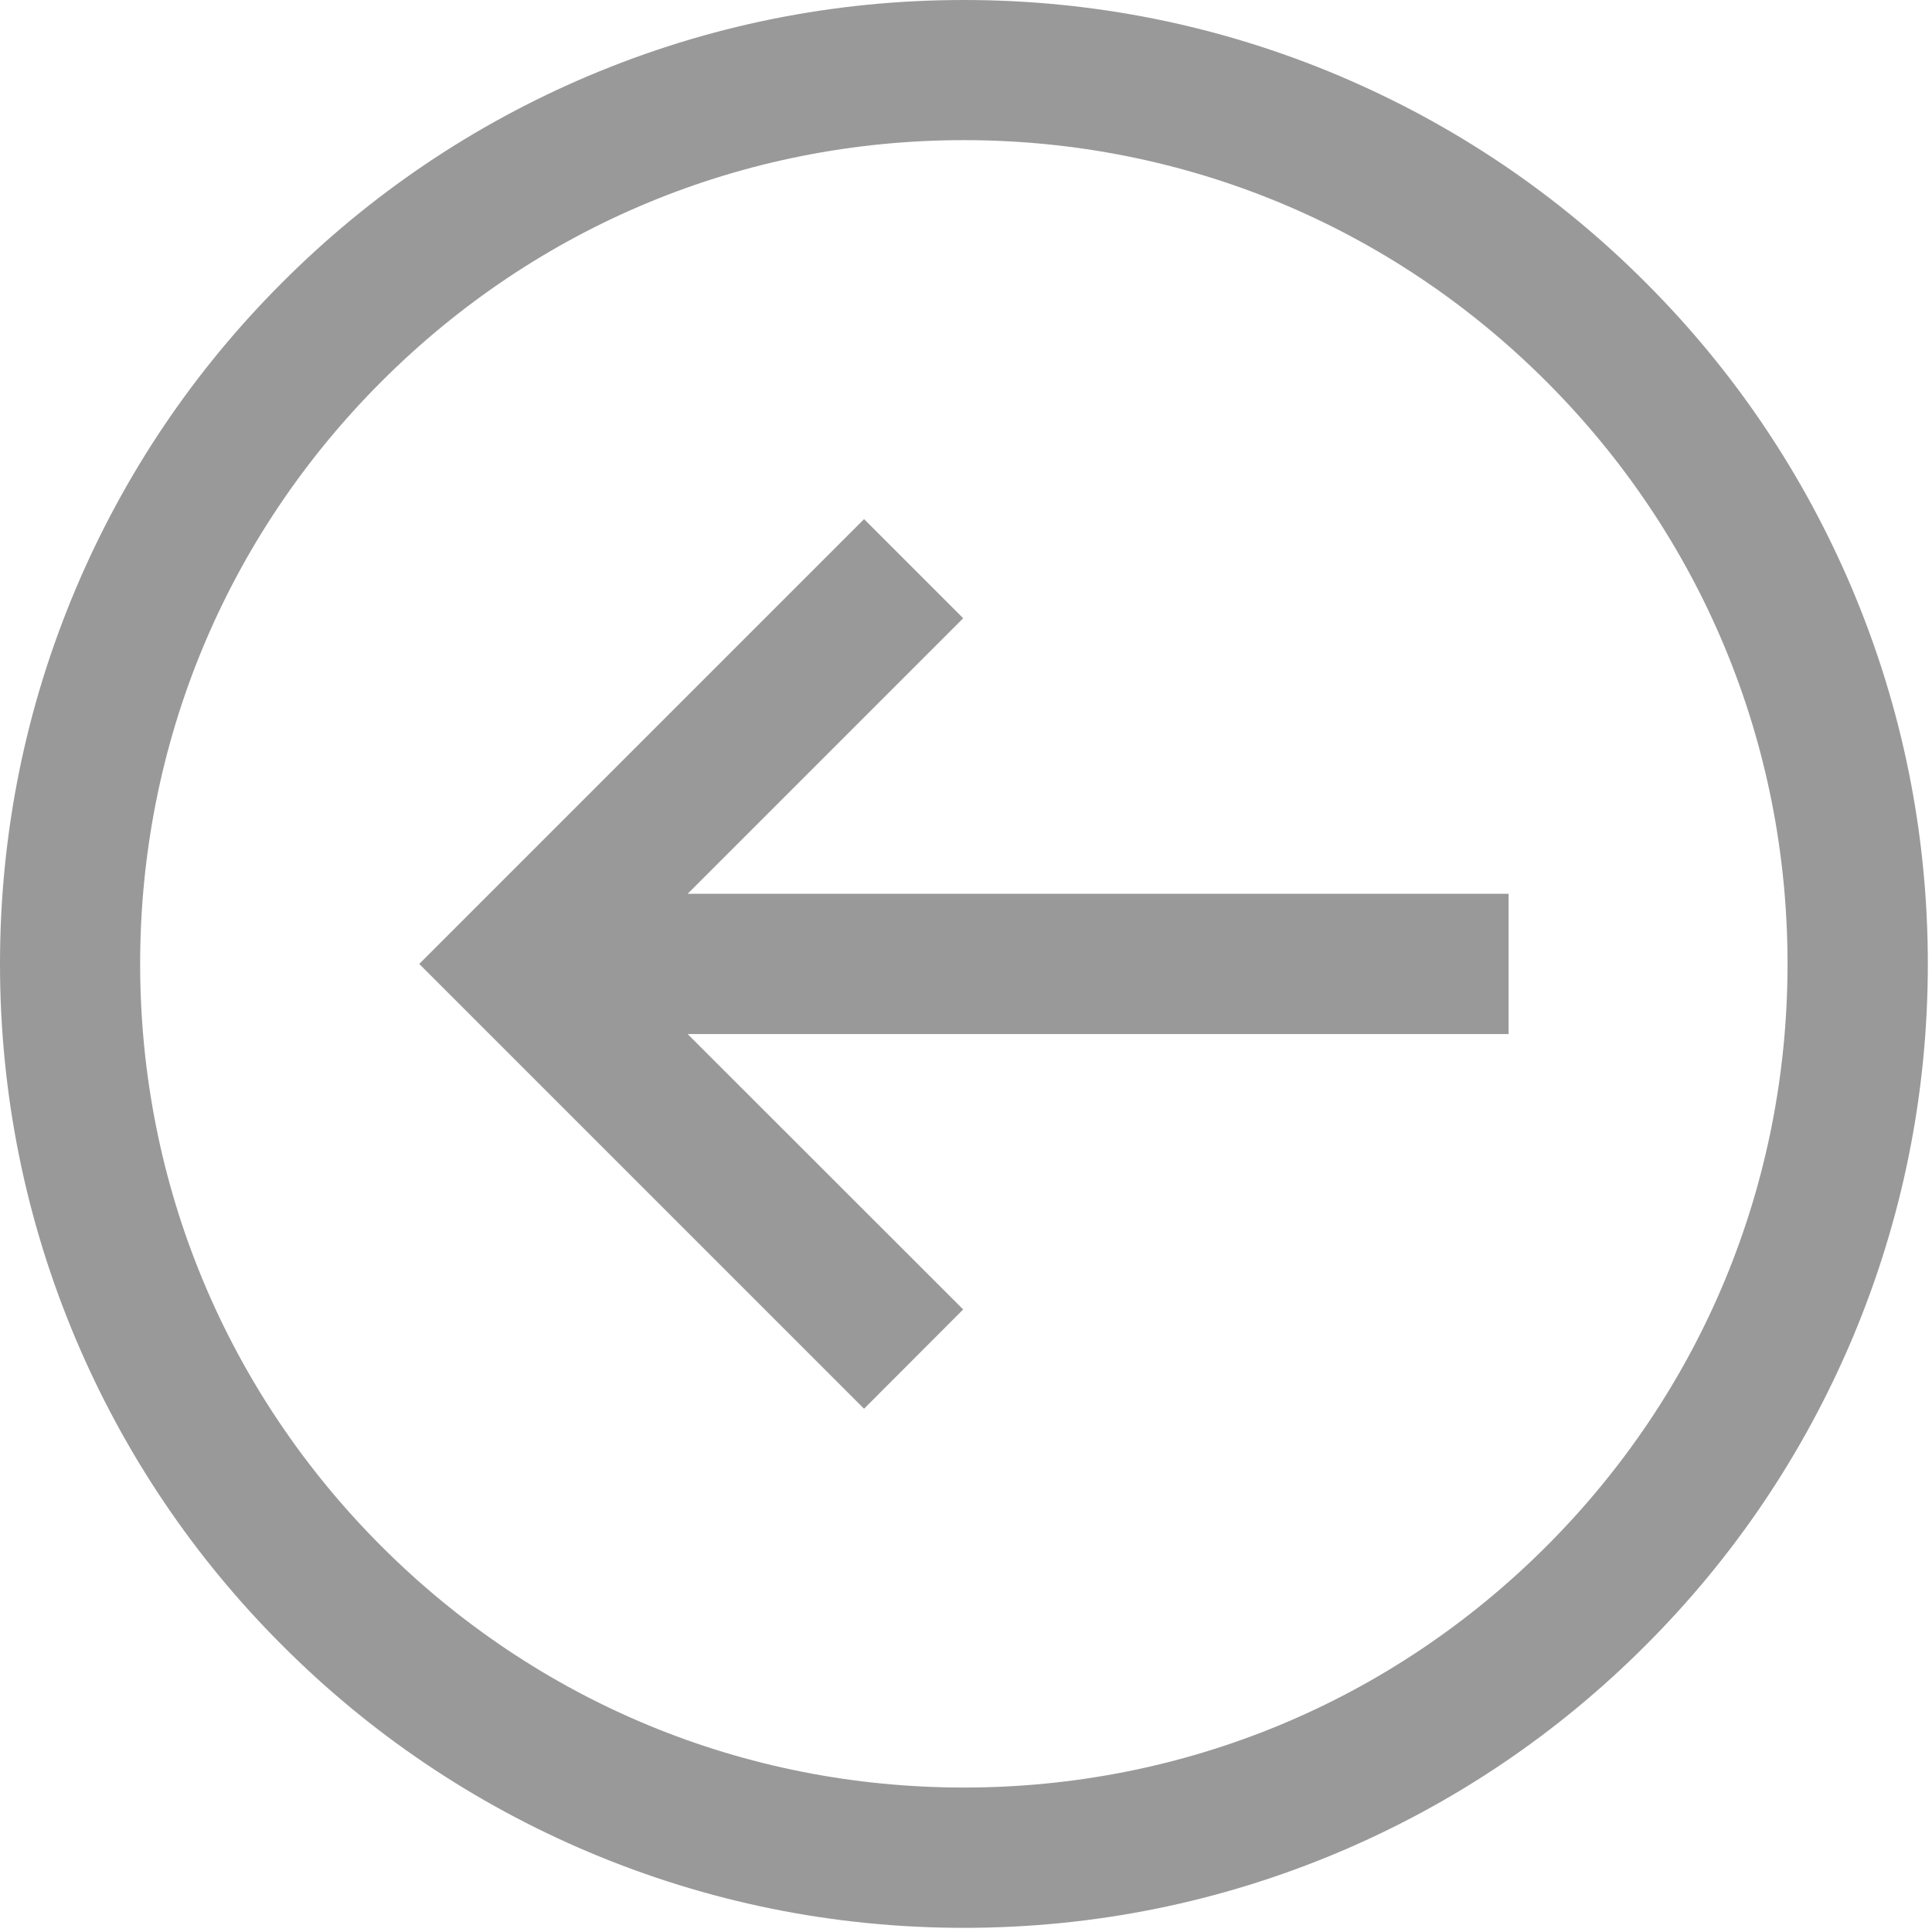 <?xml version="1.0" encoding="UTF-8" standalone="no"?>
<svg width="13px" height="13px" viewBox="0 0 13 13" version="1.1" xmlns="http://www.w3.org/2000/svg" xmlns:xlink="http://www.w3.org/1999/xlink">
    <!-- Generator: Sketch 39.1 (31720) - http://www.bohemiancoding.com/sketch -->
    <title>fanhui</title>
    <desc>Created with Sketch.</desc>
    <defs></defs>
    <g id="1.0资讯" stroke="none" stroke-width="1" fill="none" fill-rule="evenodd">
        <g id="1.1.1.3长文章编辑器-样式" transform="translate(-162, -94)" fill="#999999">
            <g id="编辑内容" transform="translate(150, 80)">
                <g id="导航">
                    <path d="M24.462,17.961 C24.135,17.189 23.668,16.495 23.072,15.9 C22.477,15.304 21.783,14.837 21.011,14.51 C20.211,14.172 19.361,14 18.486,14 C17.61,14 16.761,14.172 15.961,14.51 C15.189,14.837 14.495,15.304 13.9,15.9 C13.304,16.495 12.837,17.189 12.51,17.961 C12.172,18.761 12,19.61 12,20.486 C12,21.361 12.172,22.211 12.51,23.011 C12.837,23.783 13.304,24.477 13.9,25.072 C14.495,25.668 15.189,26.135 15.961,26.462 C16.761,26.8 17.61,26.972 18.486,26.972 C19.361,26.972 20.211,26.8 21.011,26.462 C21.783,26.135 22.477,25.668 23.072,25.072 C23.668,24.477 24.135,23.783 24.462,23.011 C24.8,22.211 24.972,21.361 24.972,20.486 C24.972,19.61 24.8,18.761 24.462,17.961 Z M22.405,24.405 C21.358,25.452 19.966,26.028 18.486,26.028 C17.005,26.028 15.614,25.452 14.567,24.405 C13.52,23.358 12.943,21.966 12.943,20.486 C12.943,19.005 13.52,17.614 14.567,16.567 C15.614,15.52 17.005,14.943 18.486,14.943 C19.966,14.943 21.358,15.52 22.405,16.567 C23.452,17.614 24.028,19.005 24.028,20.486 C24.028,21.966 23.452,23.358 22.405,24.405 Z M18.481,18.16 L17.814,17.493 L14.821,20.486 L17.814,23.479 L18.481,22.811 L16.627,20.958 L22.151,20.958 L22.151,20.014 L16.627,20.014 L18.481,18.16 Z" id="fanhui"></path>
                </g>
            </g>
        </g>
    </g>
</svg>
